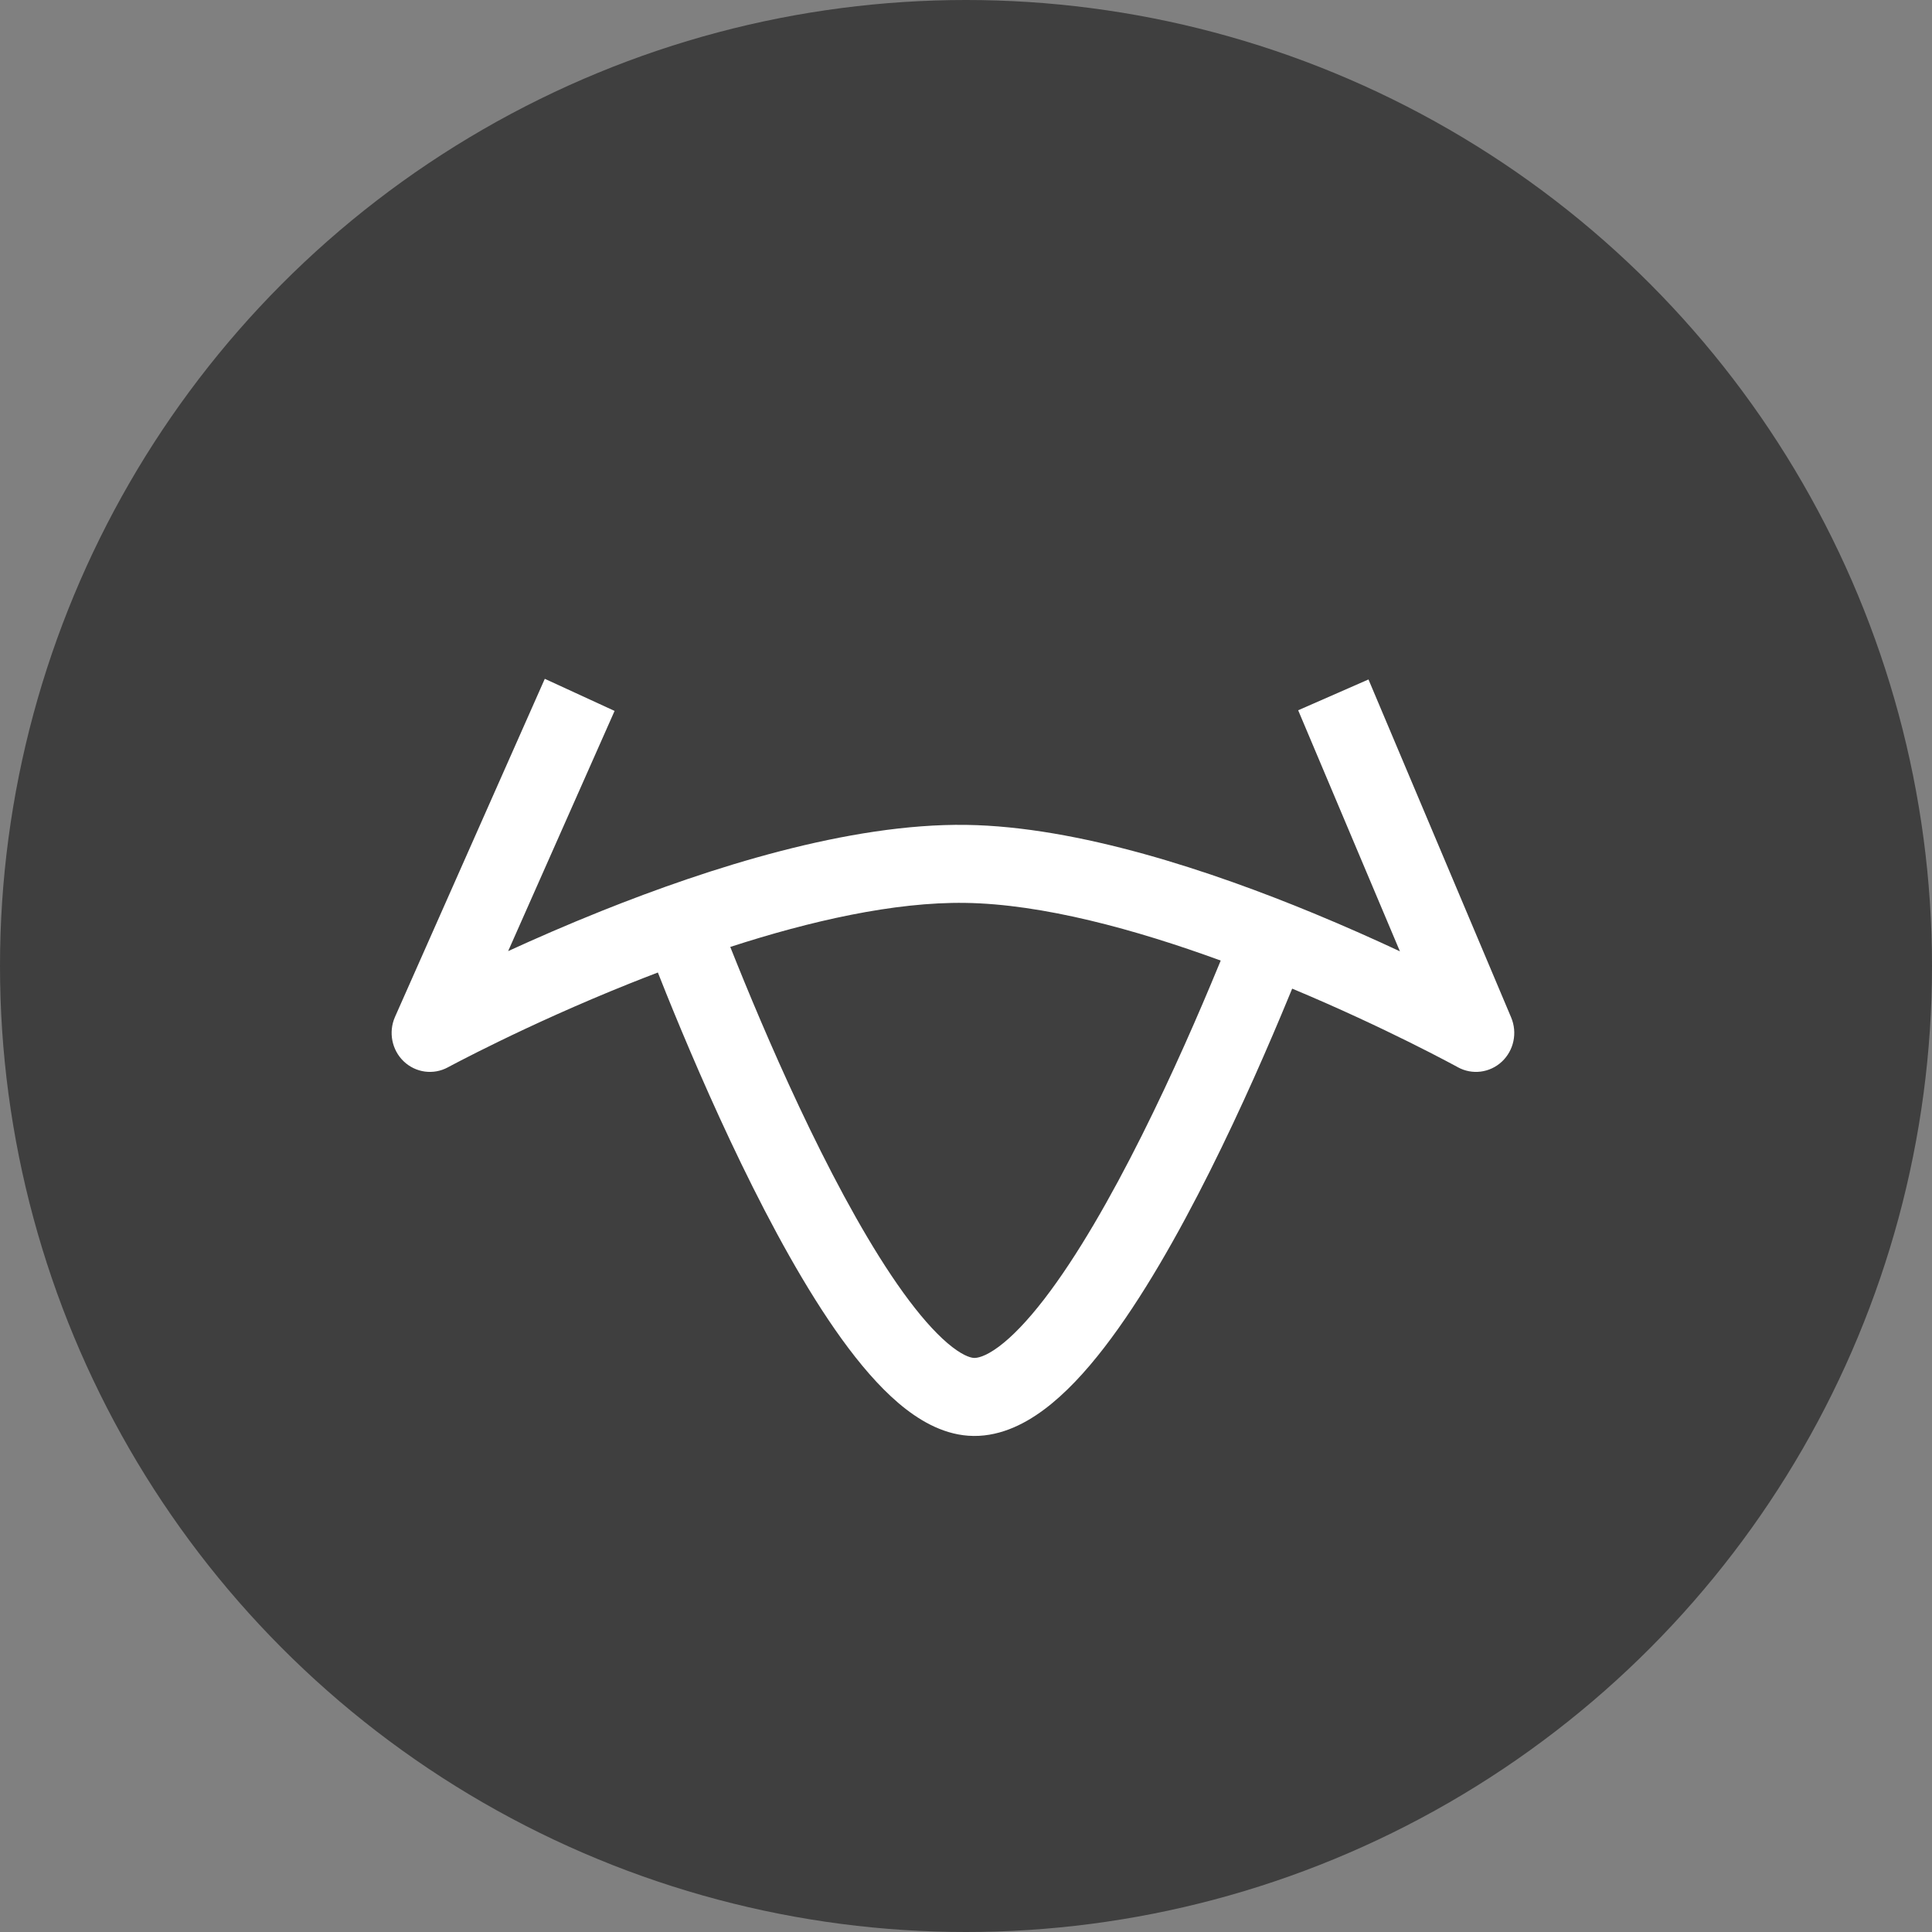 <svg width="74" height="74" viewBox="0 0 74 74" fill="none" xmlns="http://www.w3.org/2000/svg">
<rect x="0" y="0" width="74" height="74" fill="#808080" stroke="none"/>
<circle cx="37" cy="37" r="37" fill="#3F3F3F"/>
<path fill-rule="evenodd" clip-rule="evenodd" d="M23.54 27.23L19.463 36.43C20.505 35.952 21.721 35.42 23.046 34.89C27.154 33.246 32.511 31.53 37.009 31.595C41.312 31.657 46.413 33.37 50.321 34.984C51.536 35.486 52.654 35.986 53.62 36.438L49.723 27.205L52.416 26.025L57.881 38.972C58.127 39.557 57.984 40.236 57.523 40.665C57.062 41.094 56.385 41.179 55.836 40.876L55.835 40.876L55.83 40.873L55.809 40.861C55.788 40.85 55.758 40.833 55.717 40.811C55.635 40.767 55.511 40.701 55.35 40.616C55.029 40.447 54.558 40.204 53.967 39.91C52.84 39.352 51.282 38.614 49.493 37.867C49.453 37.965 49.411 38.065 49.369 38.167C48.618 39.988 47.562 42.422 46.345 44.853C45.136 47.269 43.736 49.746 42.292 51.617C41.572 52.551 40.796 53.391 39.981 53.996C39.178 54.593 38.188 55.07 37.089 54.992C36.058 54.918 35.149 54.368 34.41 53.738C33.652 53.092 32.924 52.234 32.241 51.289C30.873 49.395 29.545 46.95 28.395 44.578C27.238 42.193 26.235 39.826 25.521 38.06C25.406 37.773 25.298 37.502 25.198 37.249C24.832 37.389 24.471 37.529 24.117 37.671C22.116 38.472 20.369 39.277 19.124 39.883C18.502 40.185 18.006 40.437 17.667 40.612C17.498 40.699 17.368 40.767 17.282 40.813C17.238 40.836 17.206 40.854 17.185 40.865L17.162 40.878L17.156 40.88L17.155 40.881C16.602 41.181 15.922 41.09 15.464 40.653C15.006 40.216 14.872 39.53 15.13 38.948L20.867 26L23.54 27.23ZM27.971 36.27C28.053 36.476 28.14 36.694 28.233 36.923C28.931 38.651 29.906 40.951 31.023 43.254C32.146 45.569 33.385 47.833 34.602 49.518C35.212 50.362 35.782 51.011 36.291 51.446C36.82 51.897 37.15 52.001 37.294 52.011C37.422 52.02 37.728 51.972 38.254 51.582C38.767 51.201 39.352 50.593 39.988 49.77C41.256 48.126 42.554 45.852 43.733 43.495C44.906 41.152 45.932 38.79 46.666 37.009C46.697 36.936 46.727 36.864 46.756 36.792C43.484 35.596 39.926 34.625 36.968 34.583C34.252 34.544 31.042 35.273 27.971 36.27Z" fill="white"/>
</svg>
